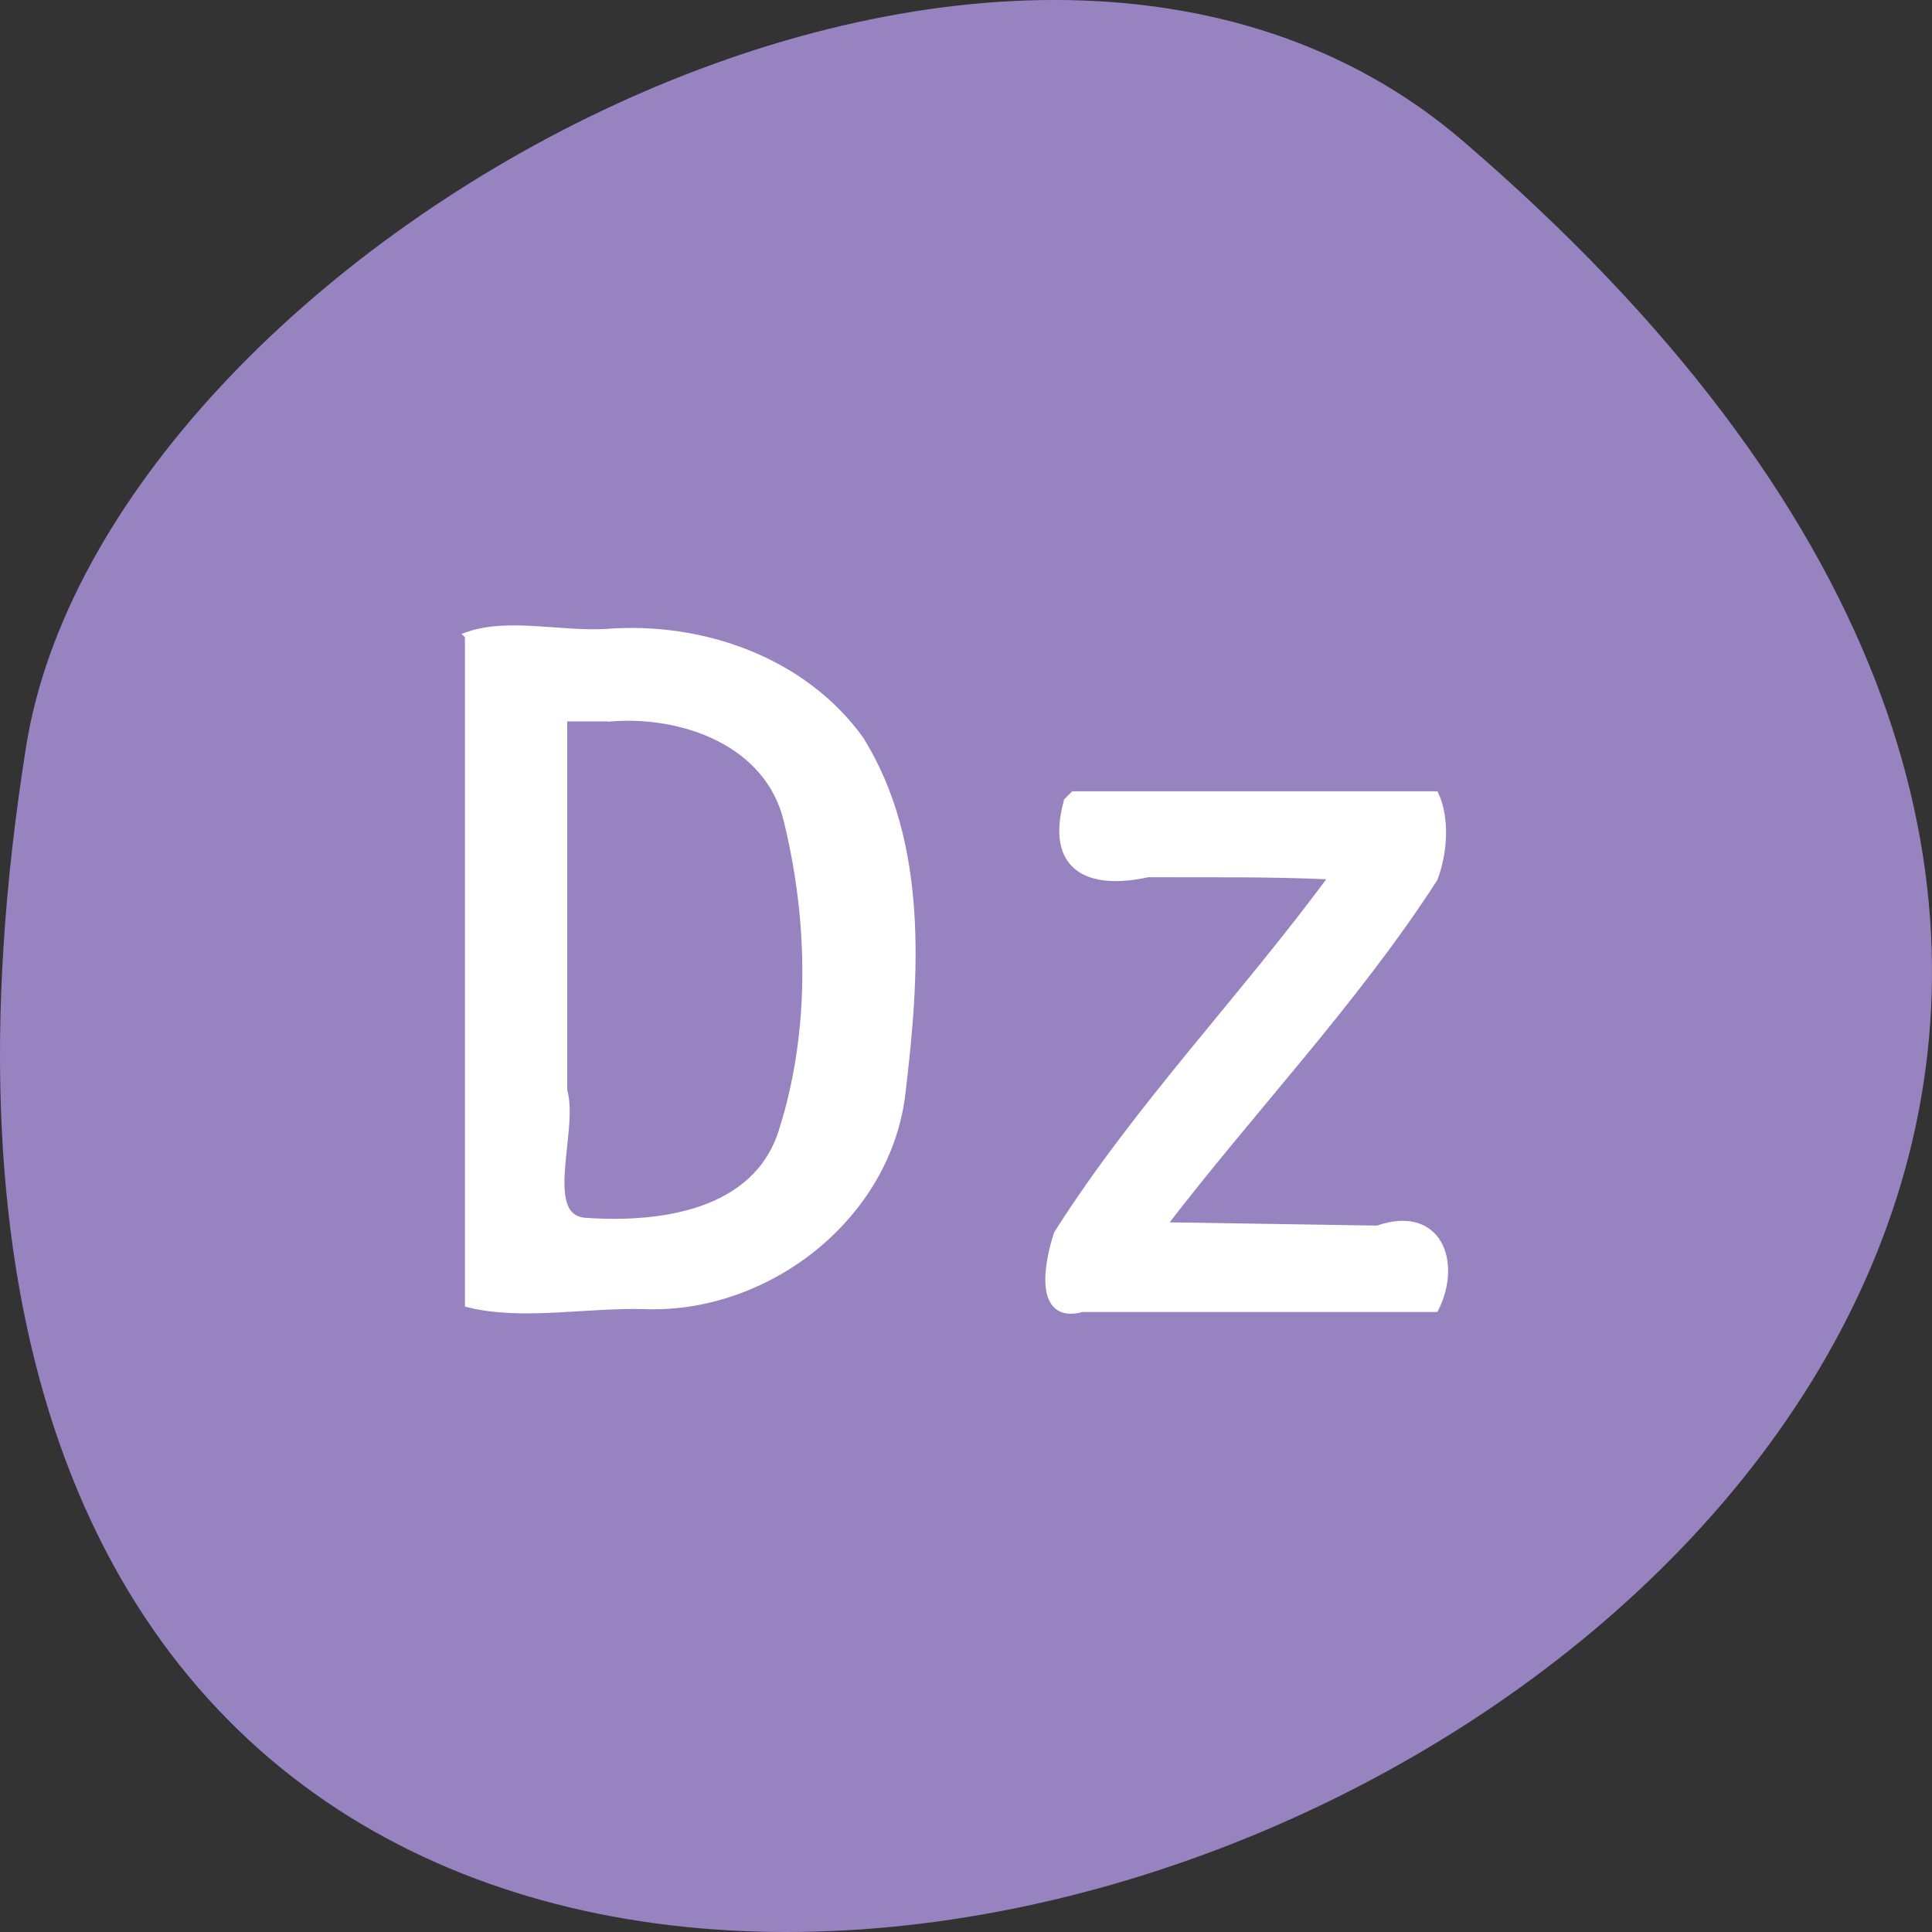 <svg xmlns="http://www.w3.org/2000/svg" viewBox="0 0 256 256"><rect x="0" y="0" width="256" height="256" fill="#333333" stroke="none"/><g transform="translate(0 -796.36)"><path d="m 193.83 815.03 c 225.34 193.41 -237.98 379.39 -190.37 80.26 10.438 -65.59 129.65 -132.38 190.37 -80.26 z" style="fill:#9883c1;color:#000"/><g transform="translate(0 796.36)" style="fill:#fff;stroke:#fff;stroke-width:1.087"><path d="m 62.15 84.22 c 0 29.496 0 58.993 0 88.49 7.217 1.755 15.867 -0.064 23.641 0.223 16.04 0.406 31.794 -11.873 33.651 -28.17 1.858 -15.48 3.066 -32.928 -5.518 -46.726 -7.538 -10.459 -20.915 -15.13 -33.493 -14.164 -5.894 0.383 -12.99 -1.458 -18.282 0.346 z m 18.871 10.825 c 9.508 -0.735 20.869 3.281 23.359 13.625 3.294 13.413 3.537 28.18 -0.681 41.32 -3.487 10.924 -16.16 12.583 -25.943 11.933 -6.597 -0.245 -1.56 -12.12 -3.136 -17.391 0 -16.495 0 -32.991 0 -49.49 2.134 0 4.267 0 6.401 0 z"/><path d="m 141.5 106.2 c -2.408 8.684 2.692 11.225 10.583 9.496 8.218 0.028 16.523 -0.1 24.686 0.318 -11.812 16.11 -25.891 30.631 -36.593 47.51 -1.176 3.532 -2.796 11.456 3.212 9.783 15.58 0 31.16 0 46.739 0 3 -6.05 0.416 -13.186 -7.595 -10.365 -9.546 -0.15 -19.09 -0.3 -28.638 -0.45 11.841 -15.474 25.465 -29.714 36.05 -46.09 1.332 -3.401 1.578 -7.954 0.183 -11.01 -15.942 0 -31.884 0 -47.826 0 l -0.769 0.769 l -0.032 0.032 z"/></g></g></svg>